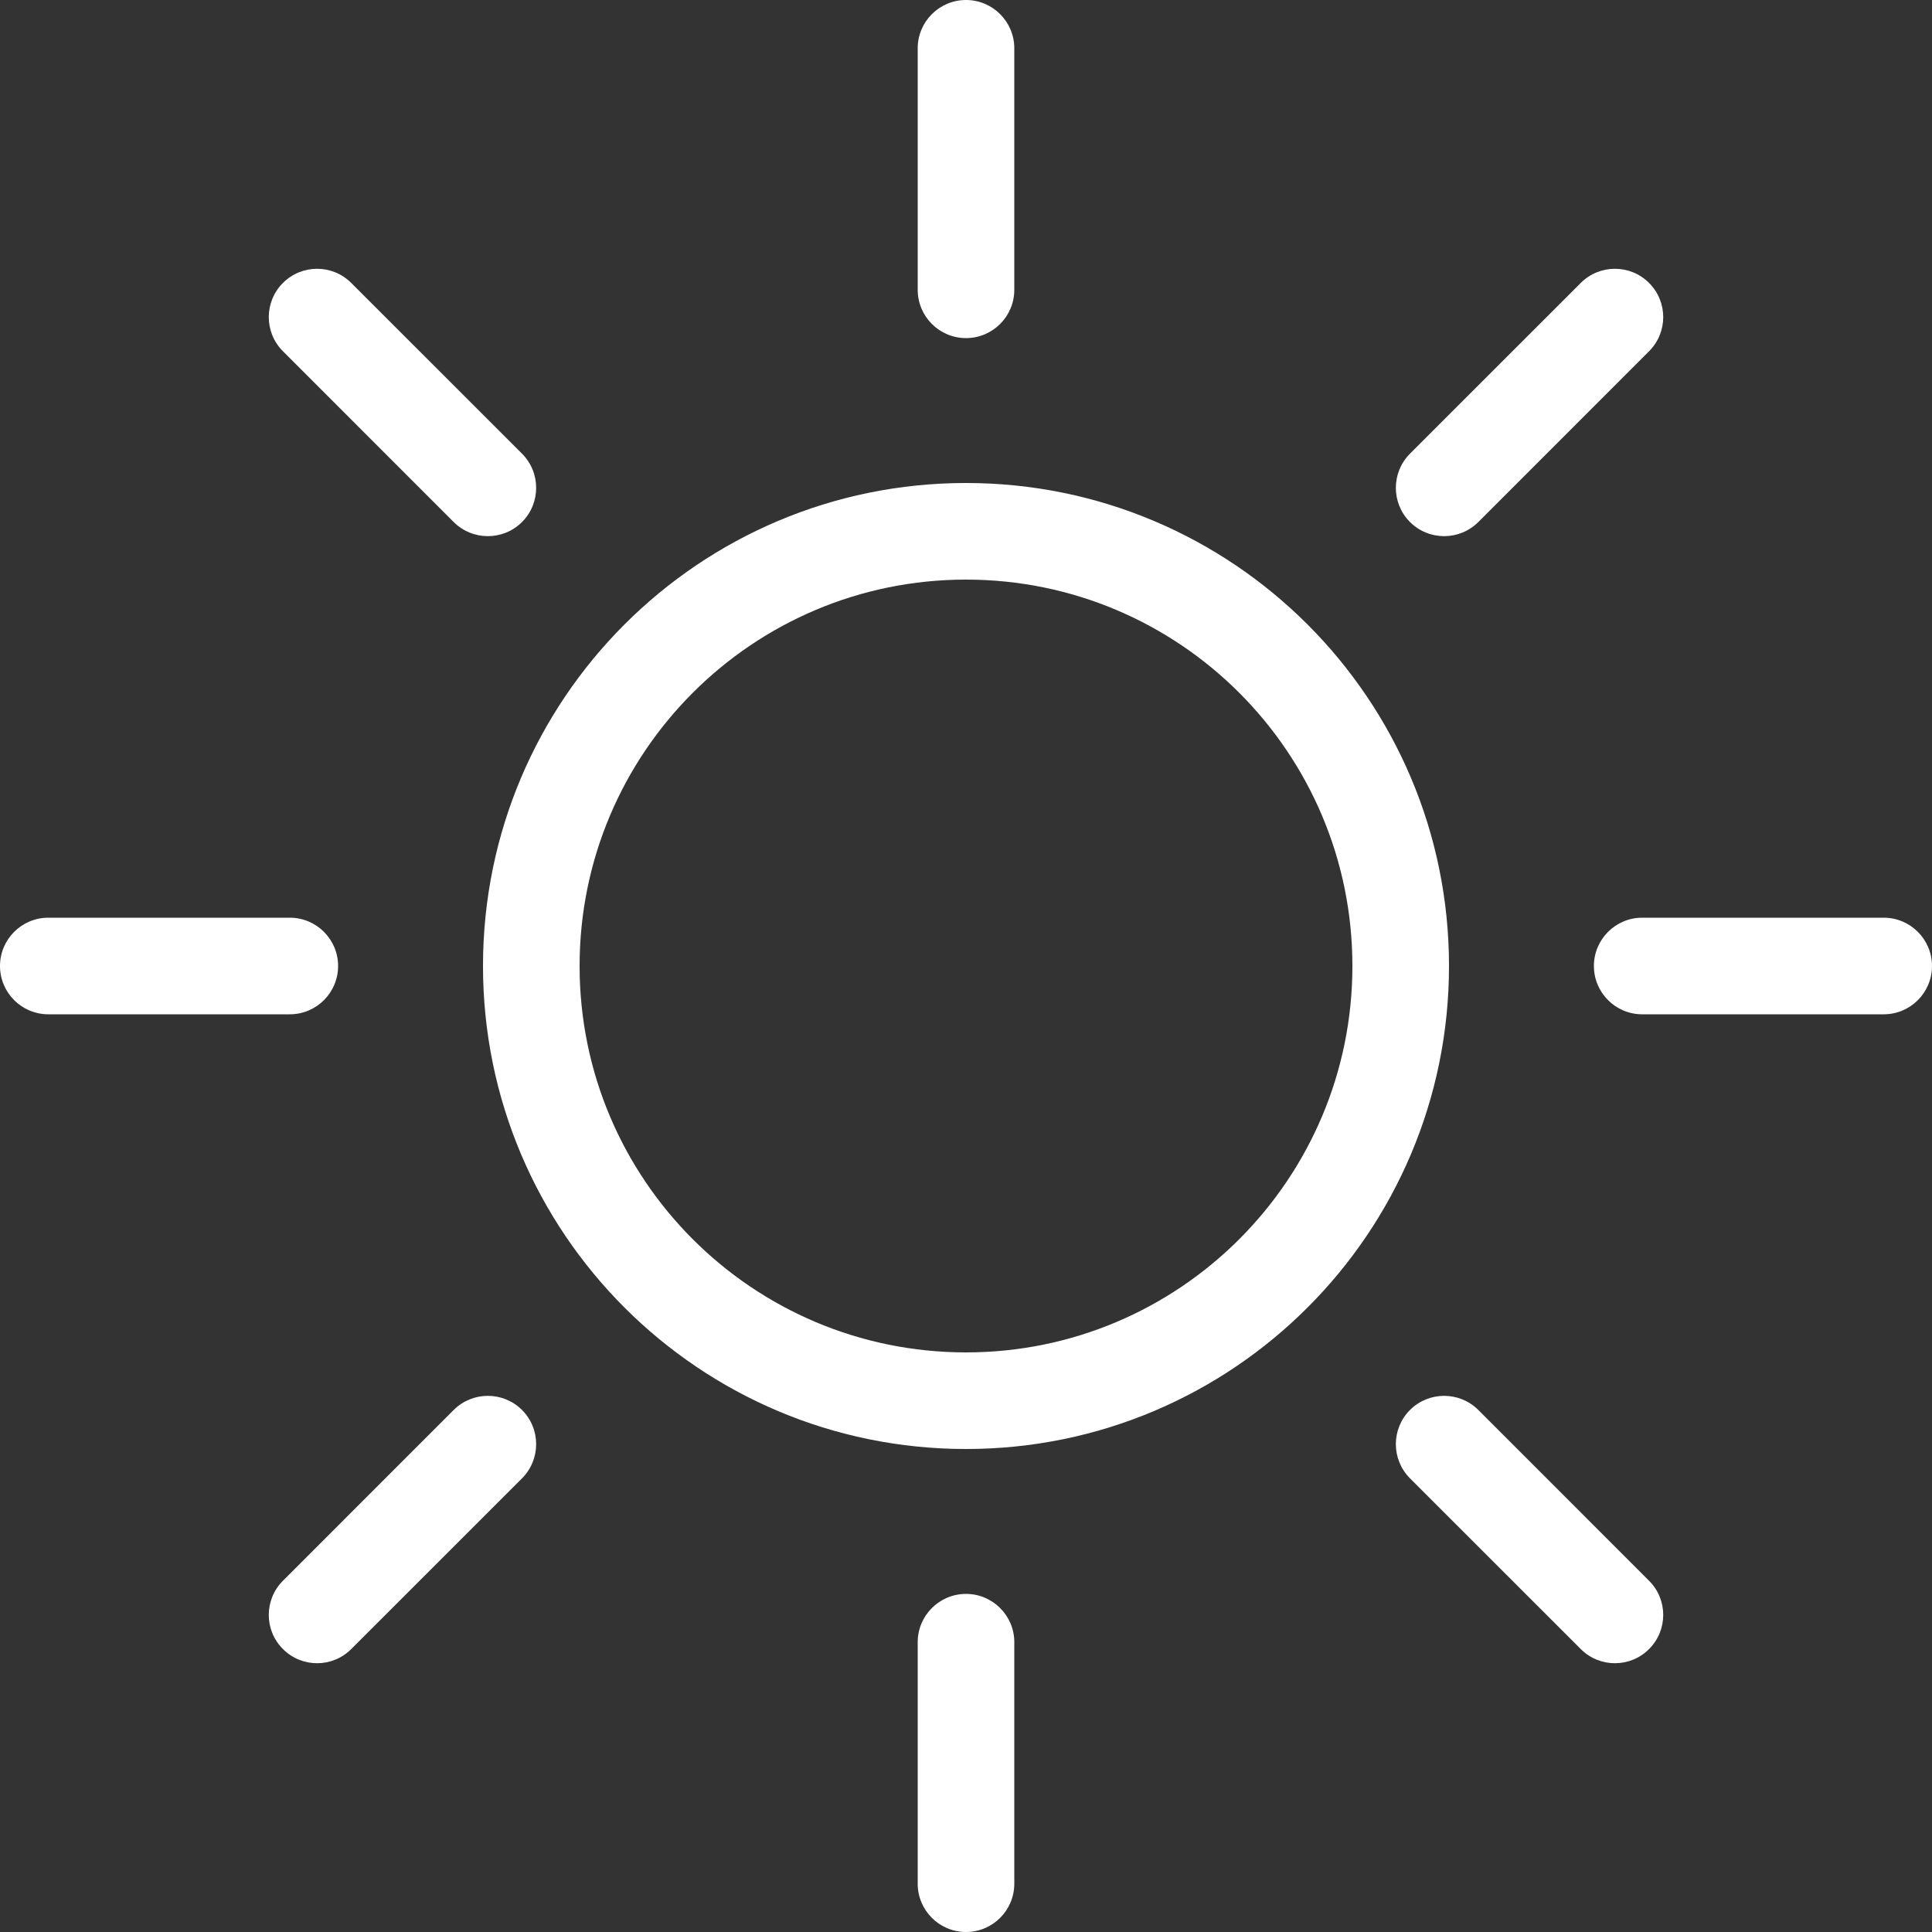 <svg xmlns="http://www.w3.org/2000/svg" width="40" height="40" viewBox="0 0 40 40"><rect x="0" y="0" width="40" height="40" fill="#333333" stroke="none"/><g fill="none" fill-rule="evenodd"><path fill="#FFF" fill-rule="nonzero" d="M20 28C24.418 28 28 24.418 28 20 28 15.582 24.418 12 20 12 15.582 12 12 15.582 12 20 12 24.418 15.582 28 20 28zM20 30C14.477 30 10 25.523 10 20 10 14.477 14.477 10 20 10 25.523 10 30 14.477 30 20 30 25.523 25.523 30 20 30zM19 1C19 .448 19.448 0 20 0 20.552 0 21 .448 21 1L21 6C21 6.552 20.552 7 20 7 19.448 7 19 6.552 19 6L19 1zM32.728 5.858C33.118 5.467 33.752 5.467 34.142 5.858 34.533 6.248 34.533 6.882 34.142 7.272L30.607 10.808C30.216 11.198 29.583 11.198 29.192 10.808 28.802 10.417 28.802 9.784 29.192 9.393L32.728 5.858zM39 19C39.552 19 40 19.448 40 20 40 20.552 39.552 21 39 21L34 21C33.448 21 33 20.552 33 20 33 19.448 33.448 19 34 19L39 19zM34.142 32.728C34.533 33.118 34.533 33.752 34.142 34.142 33.752 34.533 33.118 34.533 32.728 34.142L29.192 30.607C28.802 30.216 28.802 29.583 29.192 29.192 29.583 28.802 30.216 28.802 30.607 29.192L34.142 32.728zM21 39C21 39.552 20.552 40 20 40 19.448 40 19 39.552 19 39L19 34C19 33.448 19.448 33 20 33 20.552 33 21 33.448 21 34L21 39zM7.272 34.142C6.882 34.533 6.248 34.533 5.858 34.142 5.467 33.752 5.467 33.118 5.858 32.728L9.393 29.192C9.784 28.802 10.417 28.802 10.808 29.192 11.198 29.583 11.198 30.216 10.808 30.607L7.272 34.142zM1 21C.448 21-2.22044605e-16 20.552-2.22044605e-16 20-2.22044605e-16 19.448.448 19 1 19L6 19C6.552 19 7 19.448 7 20 7 20.552 6.552 21 6 21L1 21zM5.858 7.272C5.467 6.882 5.467 6.248 5.858 5.858 6.248 5.467 6.882 5.467 7.272 5.858L10.808 9.393C11.198 9.784 11.198 10.417 10.808 10.808 10.417 11.198 9.784 11.198 9.393 10.808L5.858 7.272z"></path><path d="M0 0H40V40H0z"></path></g></svg>